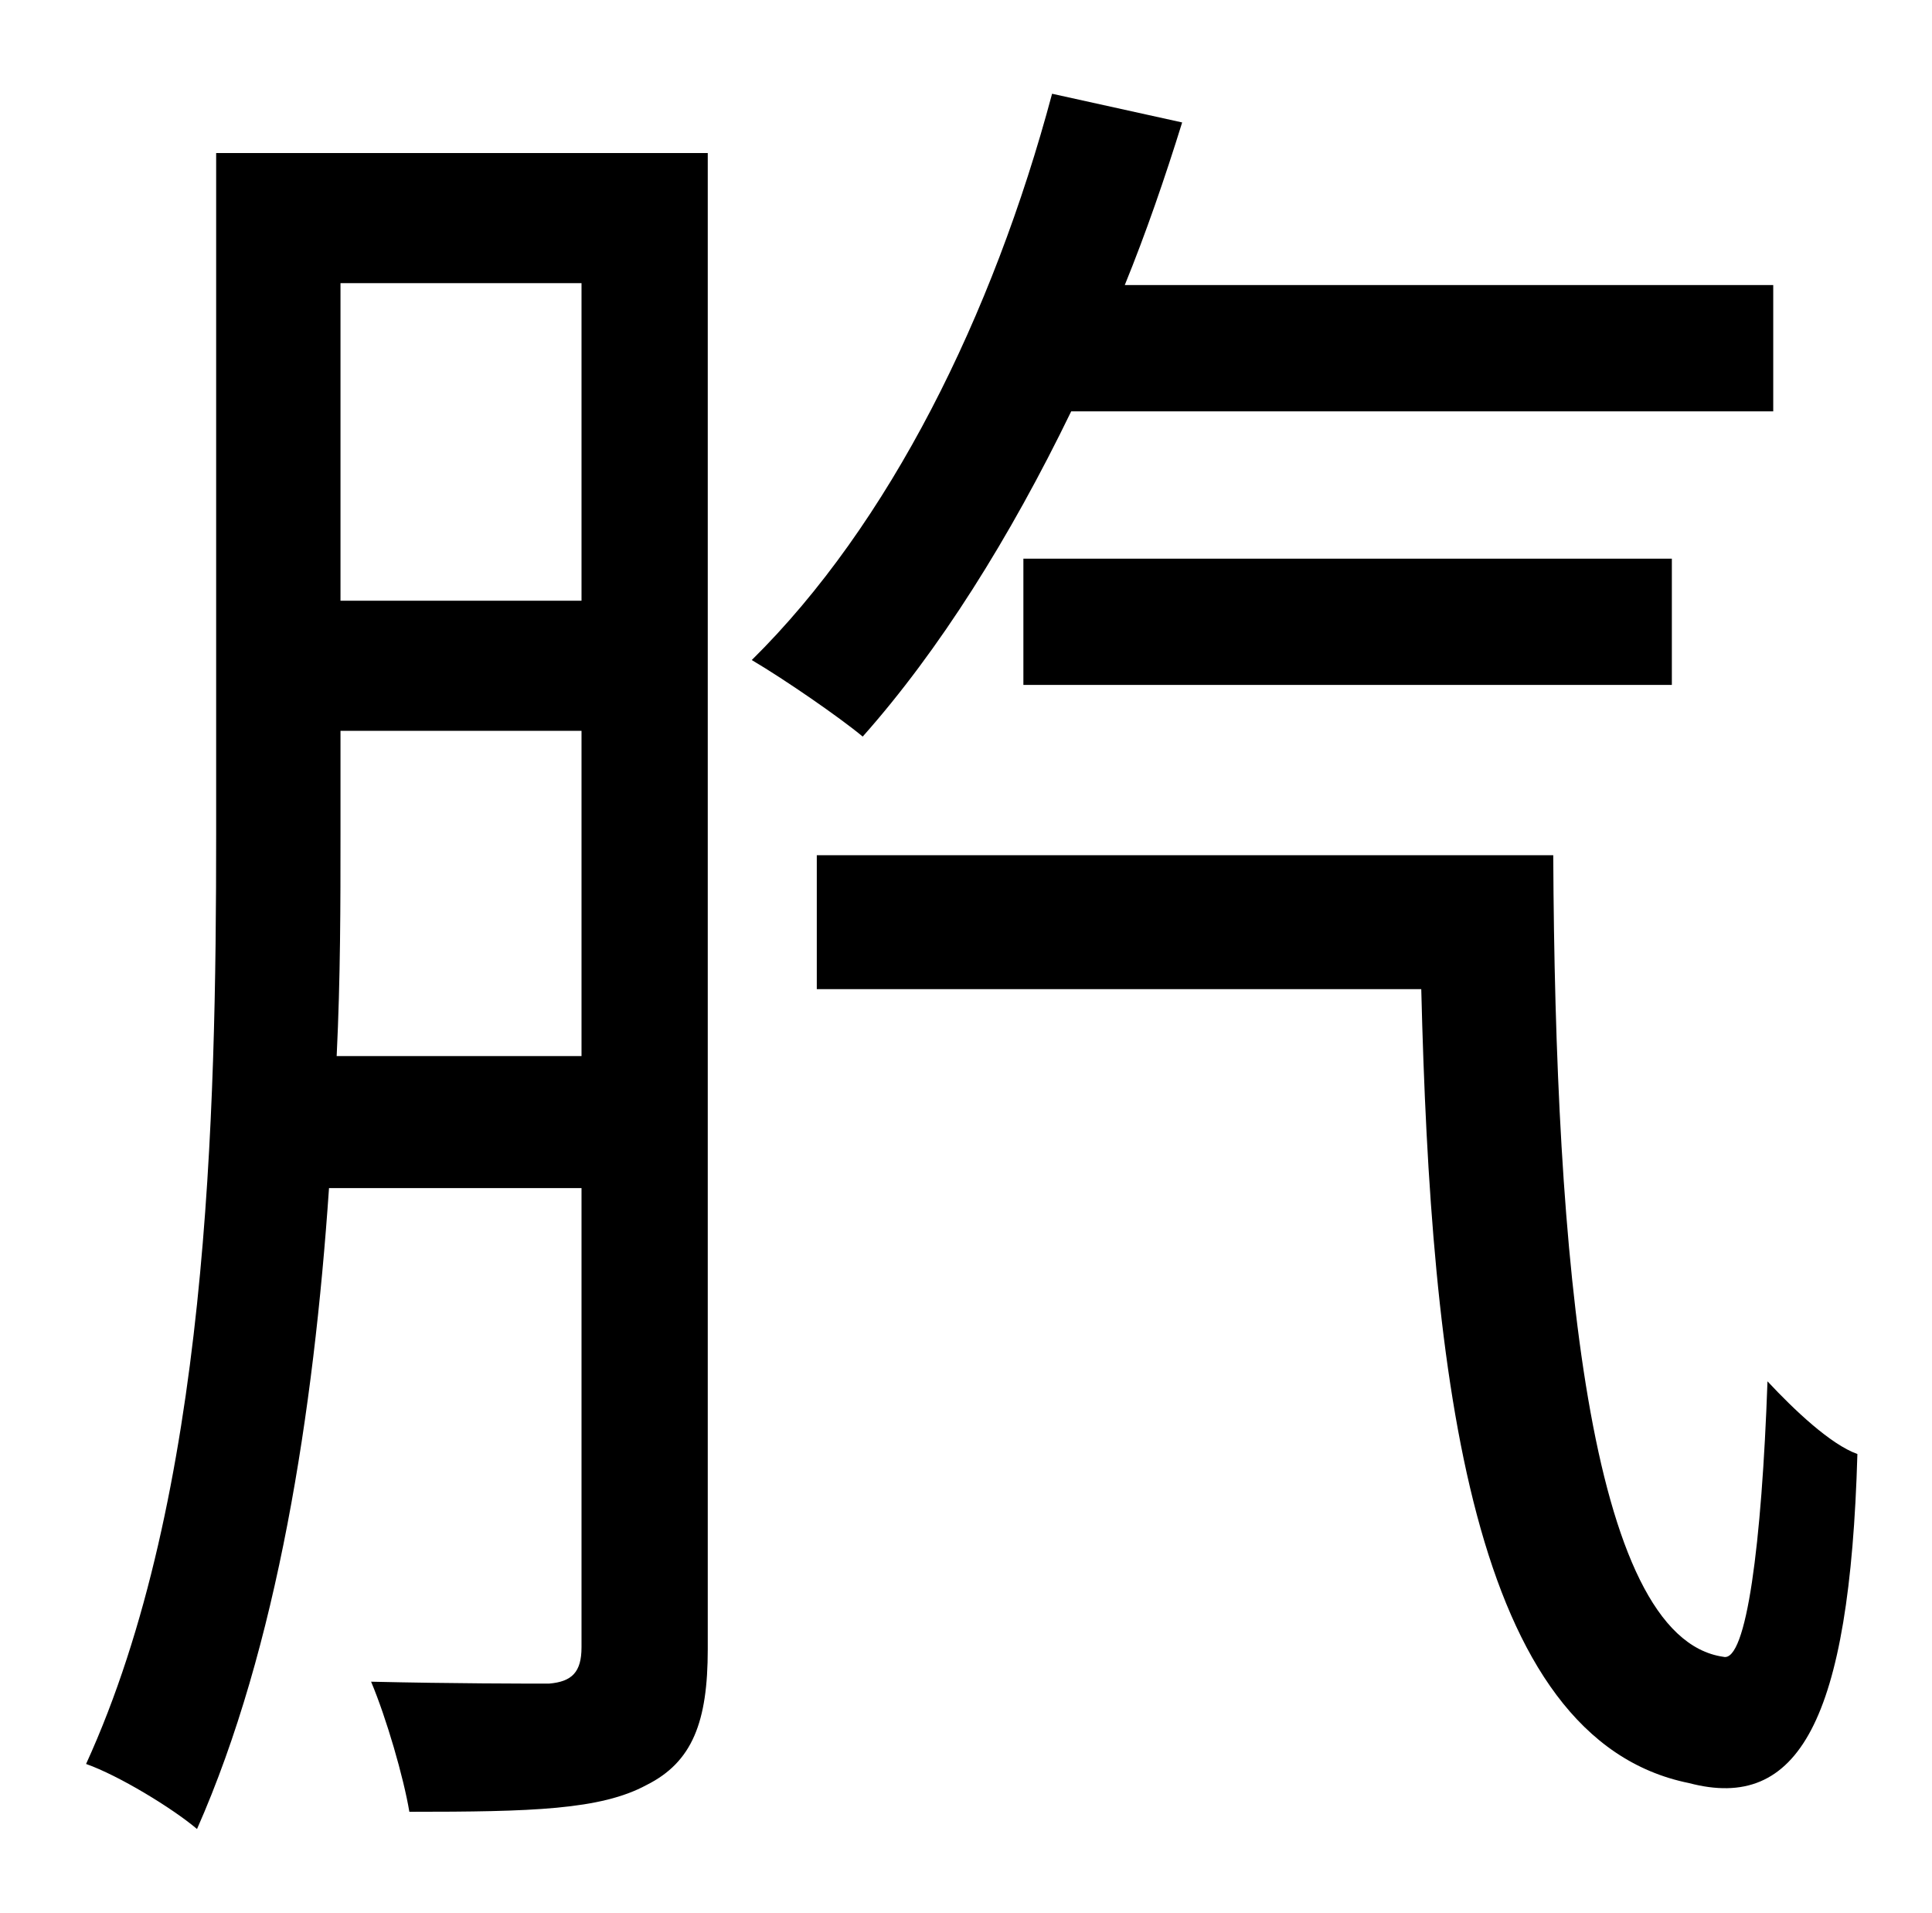 <?xml version="1.0" standalone="no"?>
<!DOCTYPE svg PUBLIC "-//W3C//DTD SVG 1.1//EN" "http://www.w3.org/Graphics/SVG/1.1/DTD/svg11.dtd" >
<svg xmlns="http://www.w3.org/2000/svg" xmlns:xlink="http://www.w3.org/1999/xlink" version="1.1" viewBox="-10 0 1010 1000">
   <path fill="currentColor"
d="M166 552h128v-170h-126v54c0 36 0 75 -2 116zM294 148h-126v166h126v-166zM360 80v782c0 38 -8 59 -32 71c-24 13 -60 14 -124 14c-3 -18 -12 -49 -20 -68c43 1 81 1 93 1c12 -1 17 -6 17 -19v-240h-132c-8 117 -27 240 -69 335c-13 -11 -41 -28 -58 -34
c64 -140 68 -339 68 -486v-356h257zM917 215h-367c-32 66 -69 125 -109 170c-12 -10 -41 -30 -58 -40c72 -71 126 -180 157 -296l68 15c-9 29 -19 58 -30 85h339v66zM864 358h-339v-66h339v66zM417 447h385c1 209 18 409 89 419c12 3 20 -59 23 -144c14 15 33 33 47 38
c-4 140 -31 187 -88 172c-114 -23 -135 -212 -140 -415h-316v-70z" />
</svg>
